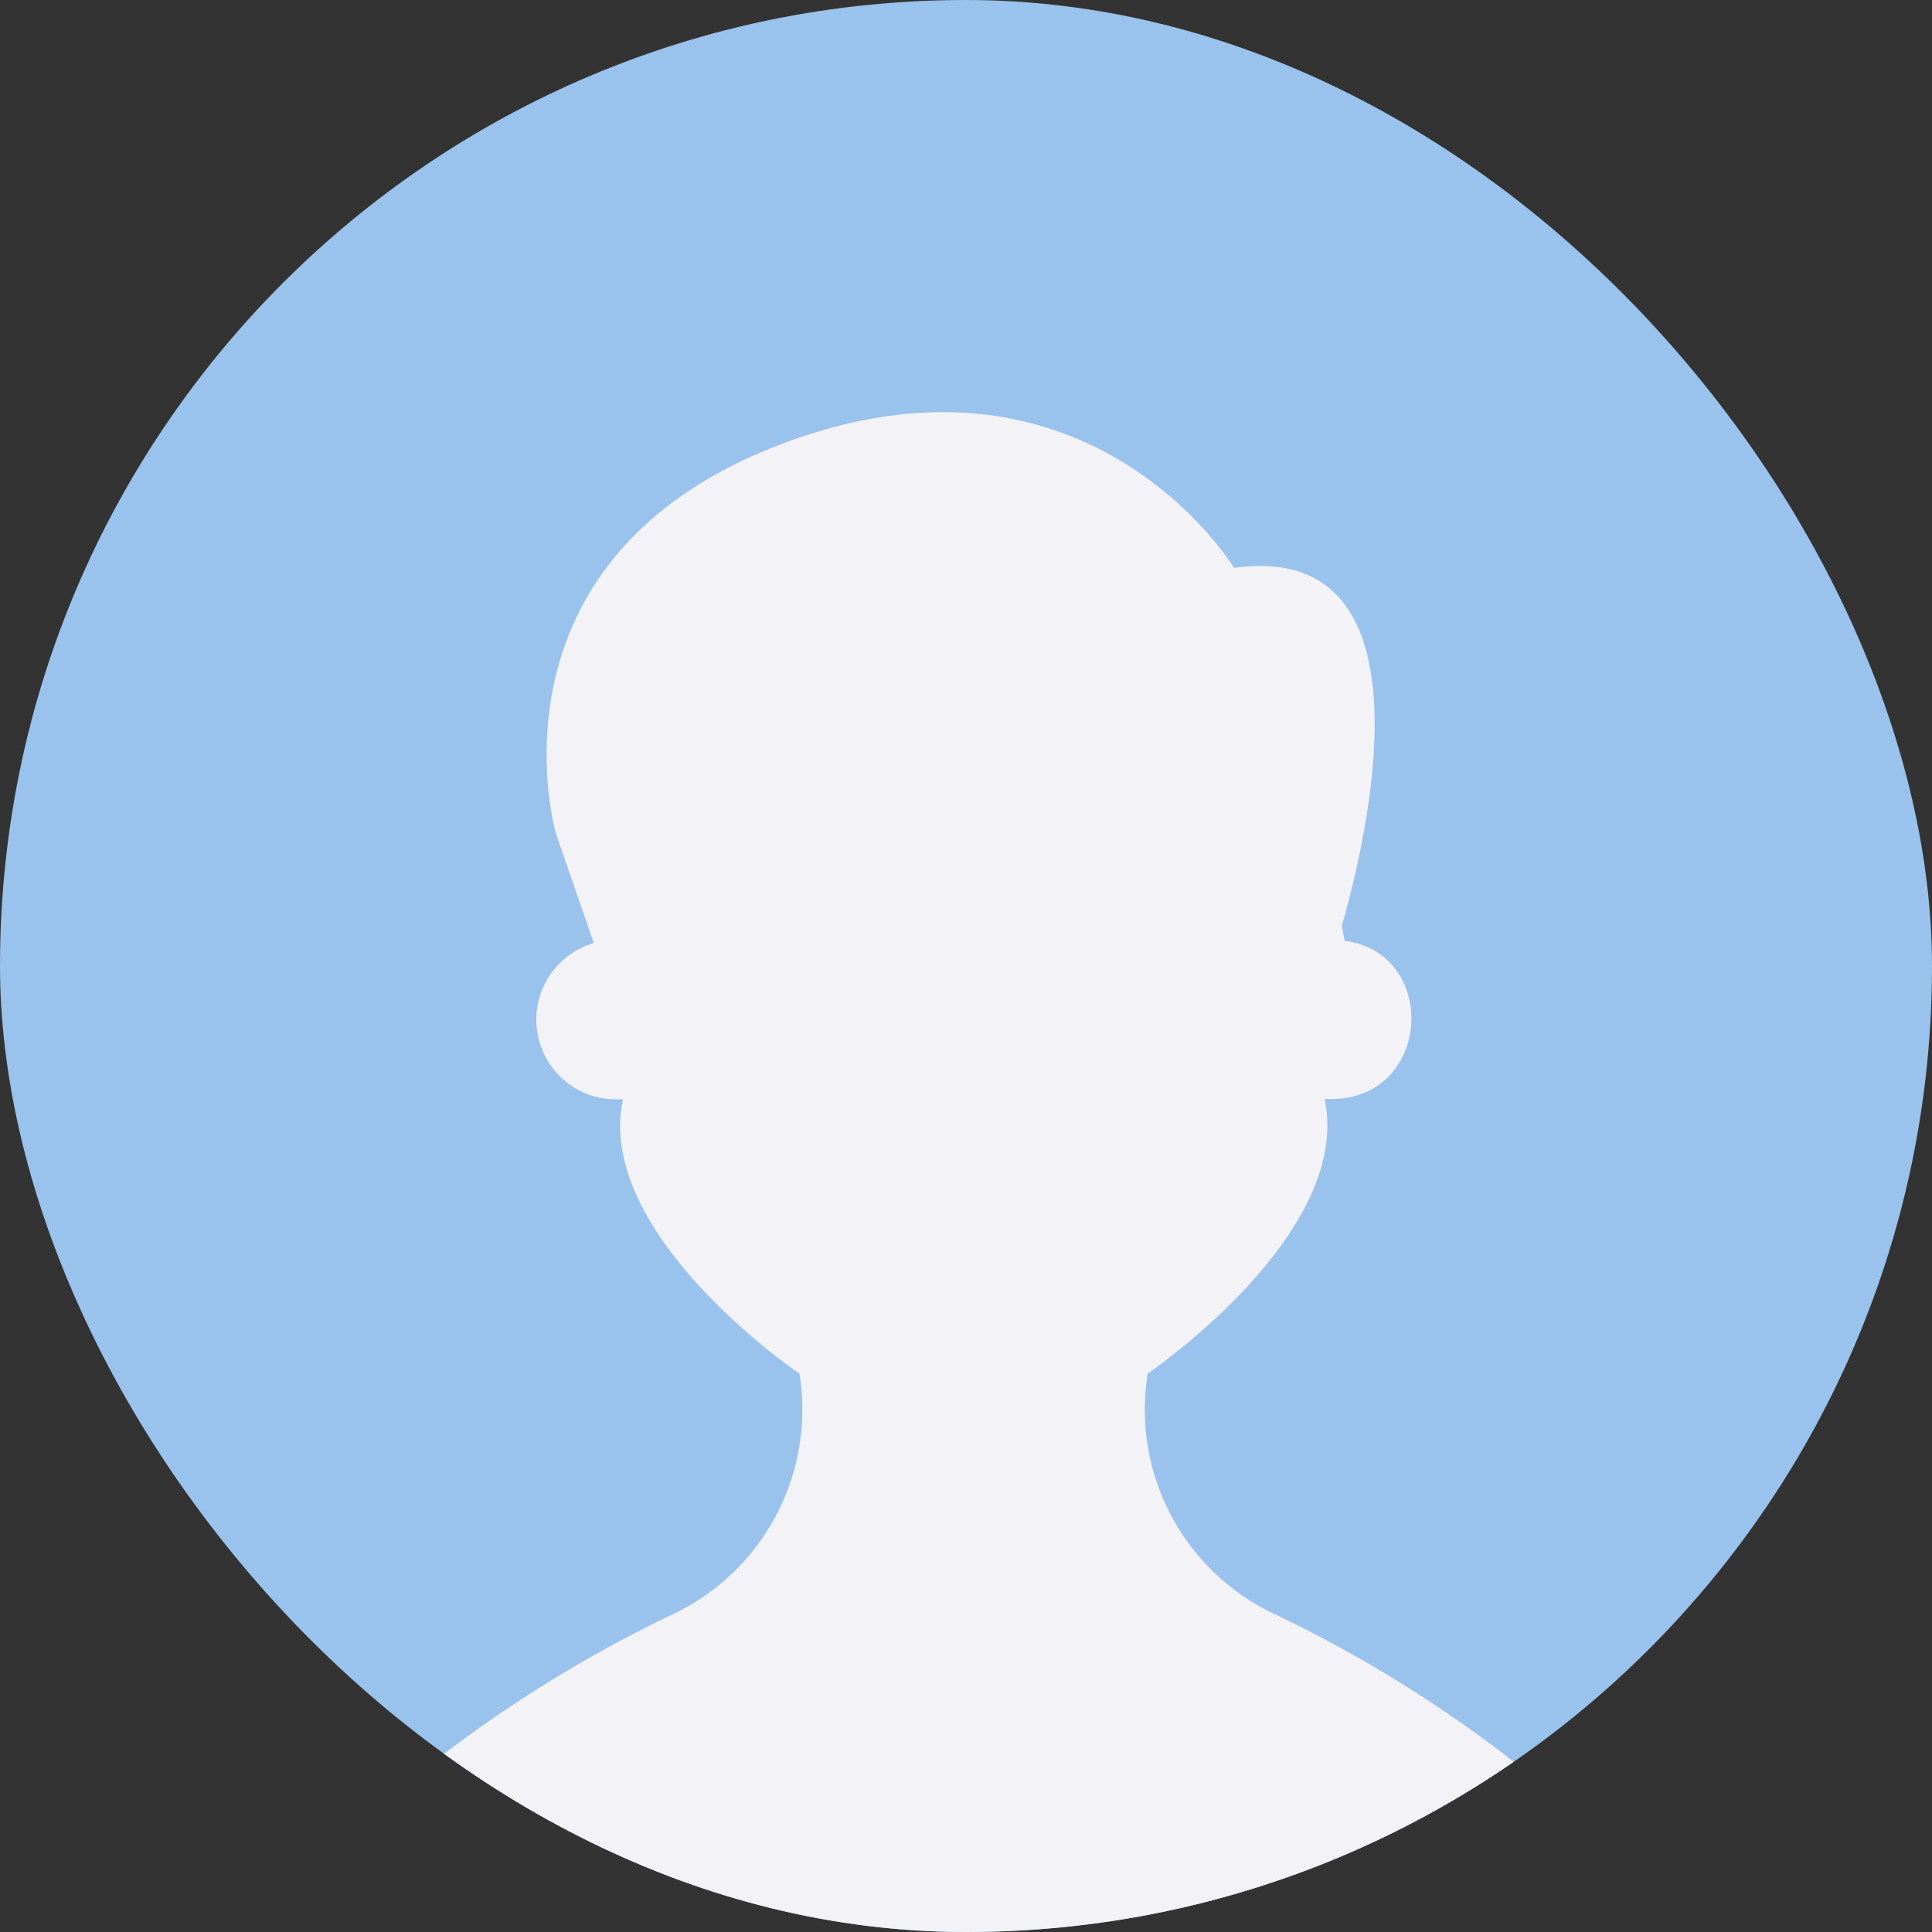 <svg xmlns="http://www.w3.org/2000/svg" width="65" height="65" viewBox="0 0 65 65">
    <rect x="0" y="0" width="65" height="65" fill="#333333" stroke="none"/>
    <defs>
        <clipPath id="clip-path">
            <rect id="Rectangle_17732" width="65" height="65" class="cls-1" rx="32.5" transform="translate(0 .409)"/>
        </clipPath>
        <style>
            .cls-1{fill:#99c2ec}
        </style>
    </defs>
    <g id="Groupe_3409" transform="translate(-1536.5 -784.909)">
        <rect id="Rectangle_17731" width="65" height="65" class="cls-1" rx="32.5" transform="translate(1536.5 784.909)"/>
        <g id="Groupe_de_masques_31" clip-path="url(#clip-path)" transform="translate(1536.5 784.5)">
            <g id="user_1_" transform="translate(12.869 14.278)">
                <path id="Tracé_3618" fill="#f3f2f7" d="M123.013 88.248a43.908 43.908 0 0 0-7.357-4.452 7.6 7.6 0 0 1-4.334-7.96.813.813 0 0 1 .024-.154s6.909-4.677 5.952-9.235a4.548 4.548 0 0 0 .531-.012c3.047-.283 3.236-4.818.224-5.3-.024 0-.059-.012-.083-.012l-.094-.5c.921-3.224 3.165-12.991-3.626-12.046 0 0-4.877-8.066-15.187-4.181s-7.629 13.12-7.629 13.12l1.275 3.684a2.684 2.684 0 0 0 .437 5.243 4.761 4.761 0 0 0 .543.012c-.968 4.559 5.94 9.235 5.94 9.235.012.059.012.106.024.154a7.627 7.627 0 0 1-4.334 7.96 44.206 44.206 0 0 0-7.357 4.452A9.487 9.487 0 0 0 85.6 90.7a30.033 30.033 0 0 0 39.763-.024 9.389 9.389 0 0 0-2.35-2.428z" transform="translate(-85.6 -43.341)"/>
            </g>
        </g>
    </g>
</svg>
